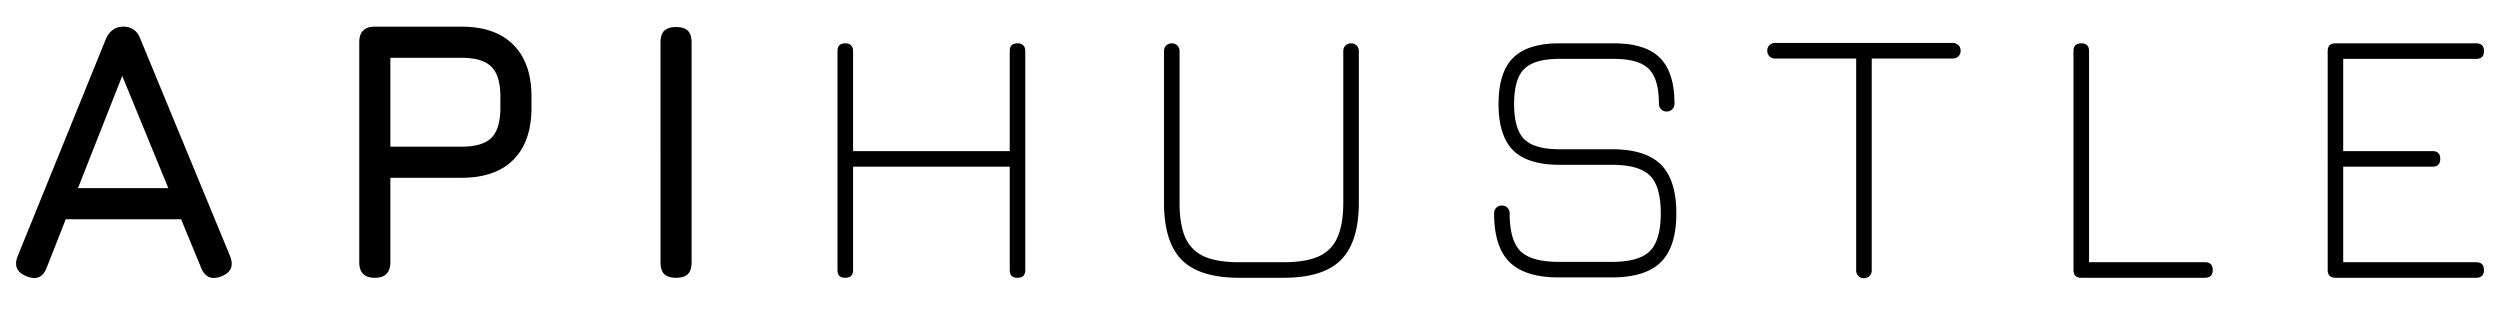 <?xml version="1.0" ?>
<svg xmlns="http://www.w3.org/2000/svg" viewBox="0 0 81 10" fill="none">
	<path d="M.864 8.952c-.32-.124-.416-.344-.288-.66L3.432 1.26c.12-.264.308-.396.564-.396h.024c.26.012.436.144.528.396l2.904 7.032c.128.316.036.536-.276.66-.316.124-.536.032-.66-.276l-.648-1.572H2.13l-.618 1.572c-.124.312-.34.404-.648.276Zm1.662-2.856h2.928L3.96 2.46 2.526 6.096ZM12.144 9c-.336 0-.504-.168-.504-.504V1.368c0-.336.168-.504.504-.504h2.808c.732 0 1.292.196 1.68.588.392.388.588.948.588 1.68v.36c0 .732-.196 1.294-.588 1.686-.388.388-.948.582-1.68.582h-2.304v2.736c0 .336-.168.504-.504.504Zm.504-4.248h2.304c.456 0 .78-.096.972-.288.192-.192.288-.516.288-.972v-.36c0-.452-.096-.774-.288-.966-.192-.196-.516-.294-.972-.294h-2.304v2.88ZM21.904 9c-.172 0-.3-.04-.384-.12-.08-.084-.12-.212-.12-.384V1.38c0-.176.04-.304.12-.384.084-.08.212-.12.384-.12.176 0 .304.04.384.12.08.08.12.208.12.384v7.116c0 .172-.04.3-.12.384-.08.08-.208.12-.384.12ZM27.387 9c-.084 0-.148-.02-.192-.06-.04-.044-.06-.108-.06-.192V1.656c0-.084.02-.146.06-.186.044-.044.108-.066.192-.066s.146.022.186.066c.044.04.067.102.067.186v3.24h5.075v-3.24c0-.084.02-.146.06-.186.044-.044.108-.066.193-.066.083 0 .145.022.185.066.044.04.066.102.066.186v7.092c0 .084-.022.148-.066.192-.04.04-.102.06-.185.06-.085 0-.149-.02-.193-.06-.04-.044-.06-.108-.06-.192V5.4H27.64v3.348c0 .084-.021.148-.066.192-.04.04-.102.06-.186.06ZM40.15 9c-.852 0-1.472-.192-1.86-.576-.384-.388-.576-1.008-.576-1.86V1.656a.244.244 0 0 1 .252-.252.244.244 0 0 1 .252.252v4.908c0 .472.062.85.186 1.134.128.28.332.484.612.612.284.124.662.186 1.134.186h1.44c.472 0 .848-.062 1.128-.186.284-.128.488-.332.612-.612.128-.284.192-.662.192-1.134V1.656a.244.244 0 0 1 .252-.252.244.244 0 0 1 .252.252v4.908c0 .852-.194 1.472-.582 1.86-.384.384-1.002.576-1.854.576h-1.44ZM50.497 8.988c-.724 0-1.254-.166-1.59-.498-.332-.332-.498-.858-.498-1.578a.244.244 0 0 1 .252-.252.244.244 0 0 1 .252.252c0 .58.116.988.348 1.224.236.232.648.348 1.236.348h1.728c.588 0 .998-.116 1.23-.348.236-.236.354-.644.354-1.224 0-.584-.118-.992-.354-1.224-.232-.232-.642-.348-1.23-.348h-1.692c-.688 0-1.19-.156-1.506-.468-.316-.316-.474-.816-.474-1.5s.156-1.182.468-1.494c.316-.316.816-.474 1.5-.474h1.764c.684 0 1.182.156 1.494.468.316.312.474.808.474 1.488a.244.244 0 0 1-.252.252.244.244 0 0 1-.252-.252c0-.536-.11-.912-.33-1.128-.216-.216-.594-.324-1.134-.324h-1.764c-.54 0-.92.11-1.14.33-.216.216-.324.594-.324 1.134 0 .54.11.92.33 1.14.22.216.602.324 1.146.324h1.692c.728 0 1.258.166 1.59.498.332.332.498.858.498 1.578 0 .72-.166 1.246-.498 1.578-.332.332-.862.498-1.59.498h-1.728ZM60.392 9.012a.244.244 0 0 1-.252-.252V1.896h-2.628a.244.244 0 0 1-.252-.252.244.244 0 0 1 .252-.252h5.76a.244.244 0 0 1 .252.252.244.244 0 0 1-.252.252h-2.628V8.76a.244.244 0 0 1-.252.252ZM67.433 9c-.168 0-.252-.084-.252-.252V1.656c0-.168.084-.252.252-.252.168 0 .252.084.252.252v6.84h3.756c.168 0 .252.084.252.252 0 .168-.084.252-.252.252h-4.008ZM75.669 9c-.168 0-.252-.084-.252-.252V1.656c0-.168.084-.252.252-.252h4.56c.168 0 .252.084.252.252 0 .168-.084.252-.252.252H75.92v2.988h2.892c.168 0 .252.084.252.252 0 .168-.084.252-.252.252H75.92v3.096h4.308c.168 0 .252.084.252.252 0 .168-.084.252-.252.252h-4.56Z" fill="currentColor"/>
</svg>